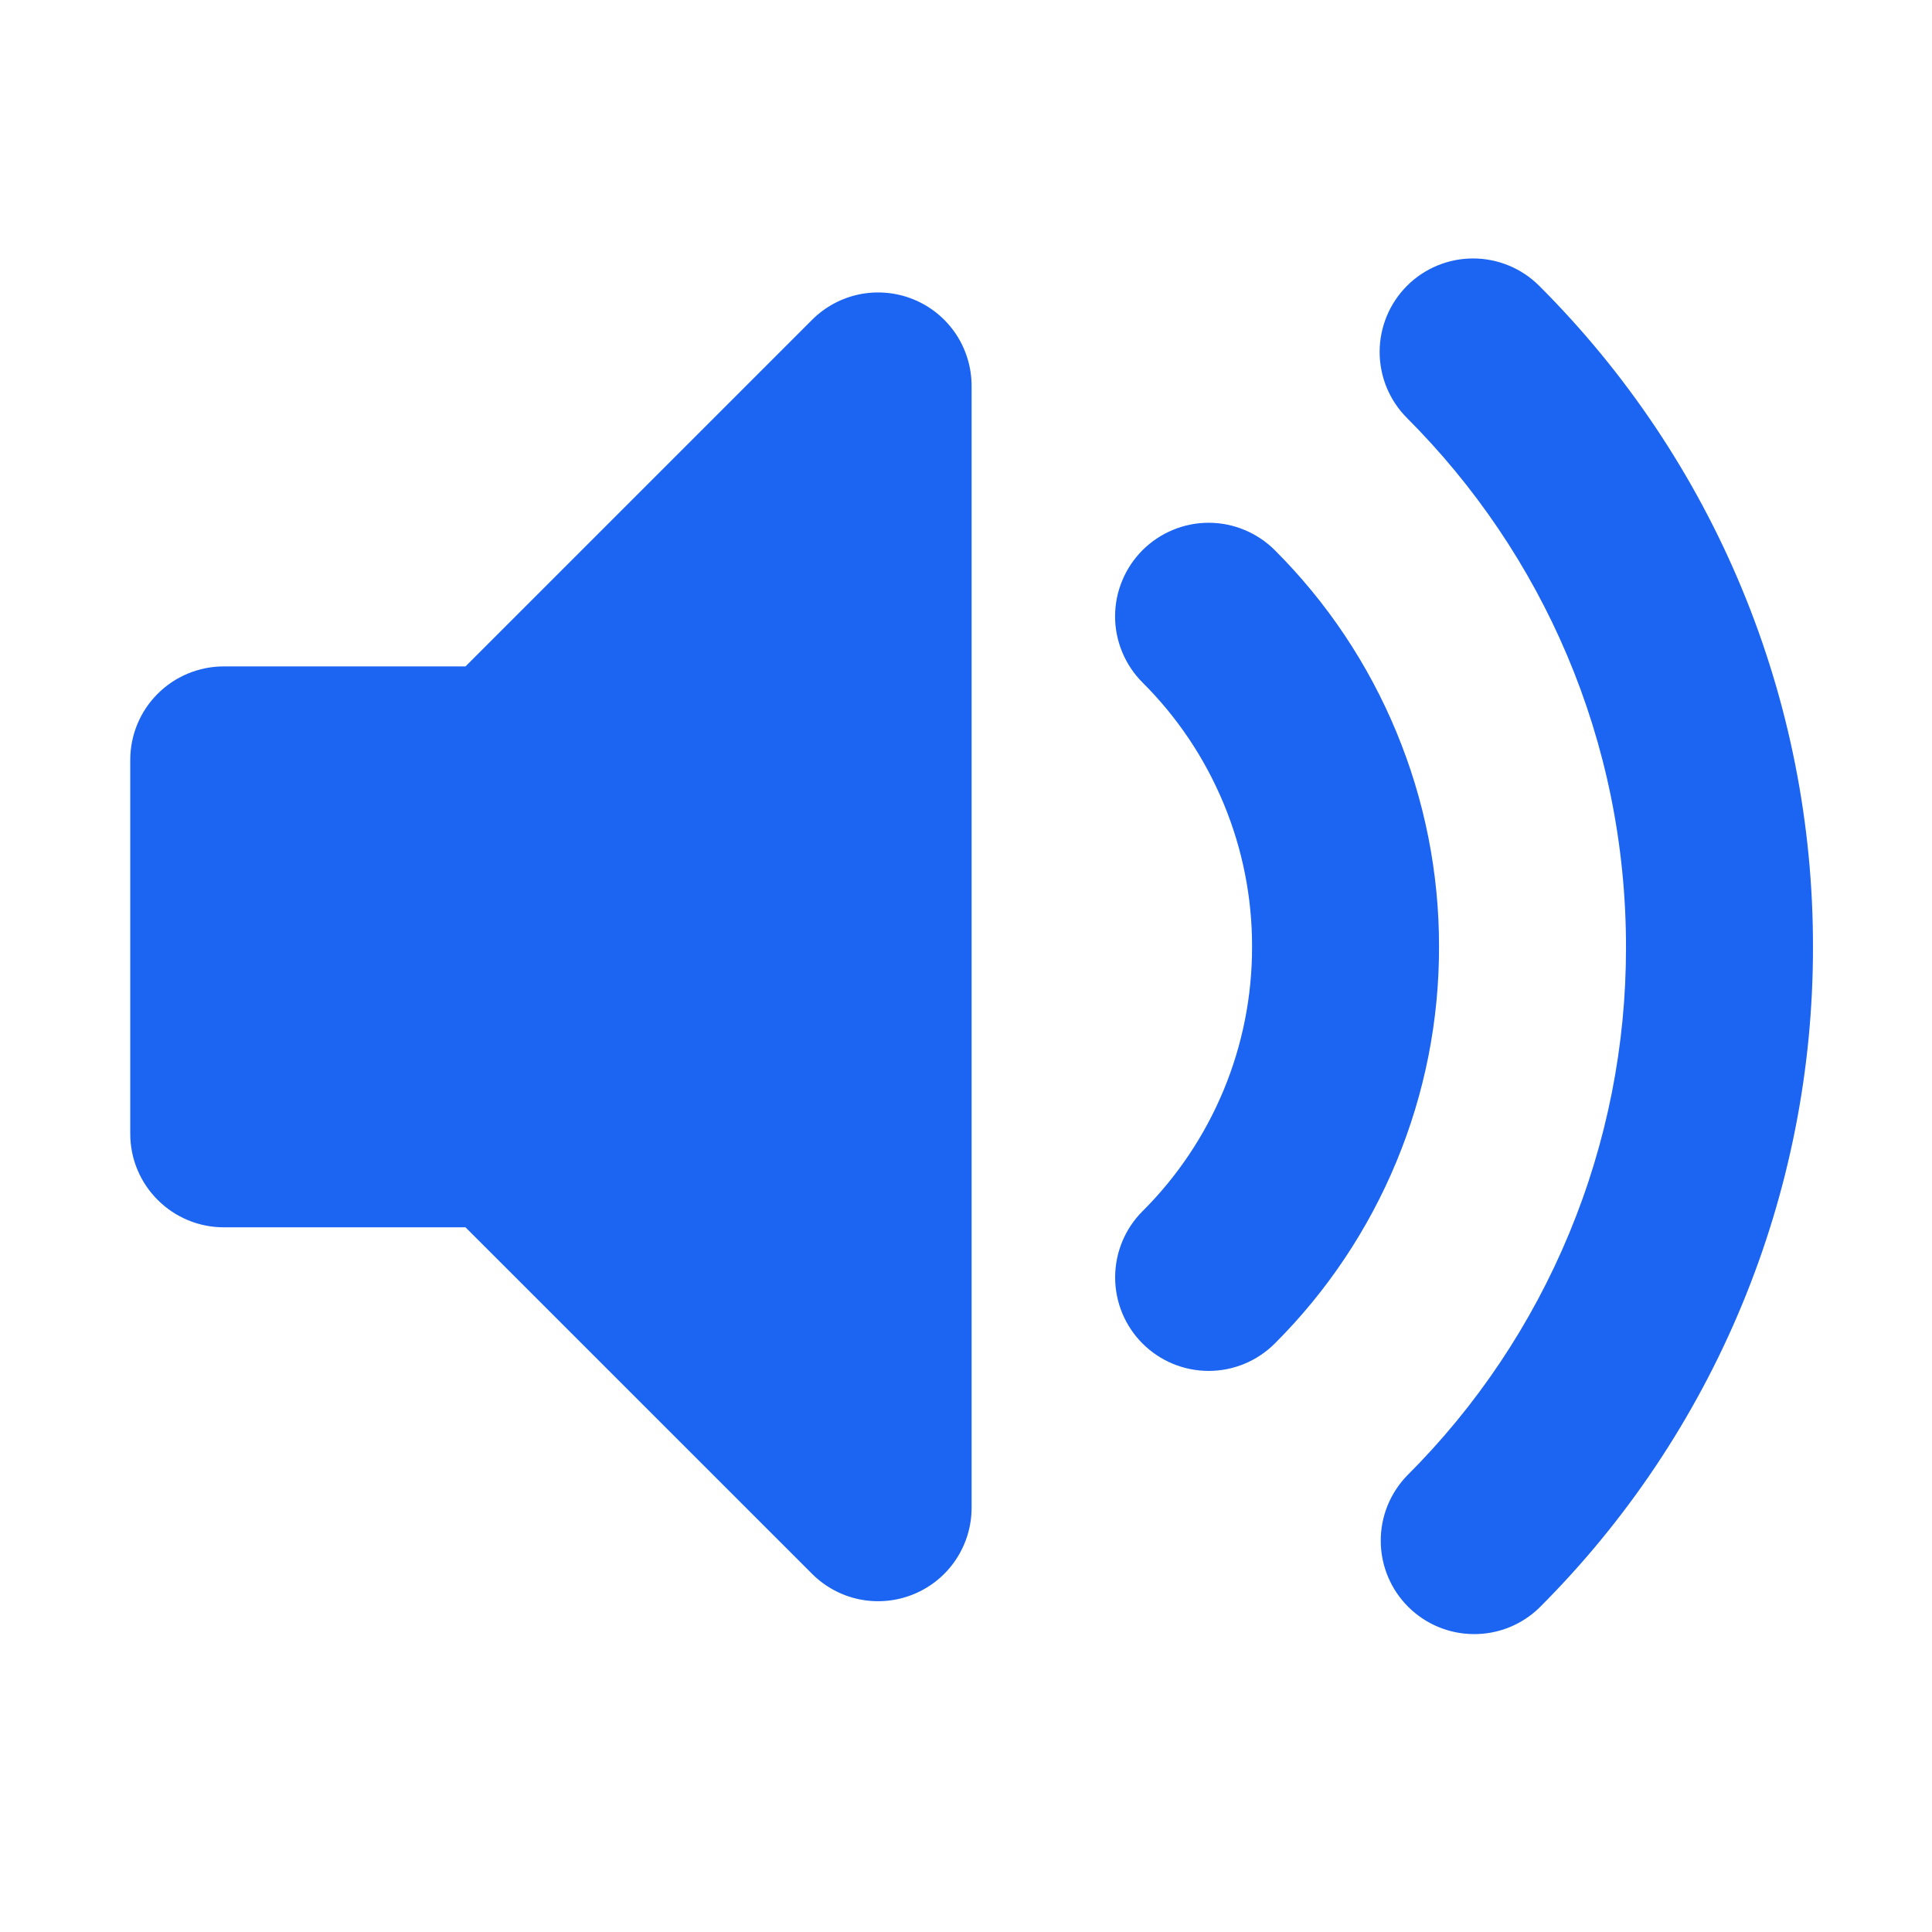 <?xml version="1.0" encoding="UTF-8" standalone="no"?><svg width='31' height='31' viewBox='0 0 31 31' fill='none' xmlns='http://www.w3.org/2000/svg'>
<path fill-rule='evenodd' clip-rule='evenodd' d='M14.665 4.807C14.939 4.92 15.173 5.113 15.338 5.359C15.502 5.606 15.59 5.896 15.59 6.193V24.193C15.59 24.489 15.502 24.779 15.337 25.026C15.173 25.273 14.938 25.465 14.664 25.578C14.39 25.692 14.089 25.721 13.798 25.664C13.507 25.606 13.24 25.463 13.03 25.253L7.469 19.693H3.59C3.193 19.693 2.811 19.535 2.53 19.253C2.248 18.972 2.09 18.591 2.09 18.193V12.193C2.09 11.795 2.248 11.413 2.53 11.132C2.811 10.851 3.193 10.693 3.59 10.693H7.469L13.03 5.132C13.24 4.922 13.507 4.779 13.798 4.721C14.089 4.664 14.391 4.693 14.665 4.807V4.807ZM22.576 4.586C22.857 4.305 23.239 4.147 23.636 4.147C24.034 4.147 24.416 4.305 24.697 4.586C26.092 5.978 27.198 7.631 27.952 9.451C28.706 11.271 29.093 13.223 29.09 15.193C29.093 17.163 28.706 19.114 27.952 20.934C27.198 22.755 26.092 24.408 24.697 25.799C24.414 26.073 24.035 26.224 23.642 26.22C23.248 26.217 22.872 26.059 22.594 25.781C22.316 25.503 22.158 25.127 22.155 24.733C22.151 24.34 22.303 23.961 22.576 23.678C23.692 22.565 24.577 21.243 25.18 19.786C25.784 18.33 26.093 16.769 26.09 15.193C26.09 11.878 24.749 8.881 22.576 6.707C22.295 6.426 22.137 6.045 22.137 5.647C22.137 5.249 22.295 4.868 22.576 4.586V4.586ZM18.332 8.828C18.472 8.689 18.637 8.578 18.819 8.503C19.001 8.427 19.197 8.388 19.394 8.388C19.591 8.388 19.786 8.427 19.968 8.503C20.15 8.578 20.316 8.689 20.455 8.828C21.292 9.663 21.955 10.655 22.407 11.748C22.86 12.84 23.092 14.011 23.09 15.193C23.092 16.375 22.86 17.546 22.407 18.638C21.955 19.73 21.292 20.722 20.455 21.557C20.173 21.839 19.792 21.997 19.394 21.997C18.995 21.997 18.614 21.839 18.332 21.557C18.051 21.276 17.893 20.894 17.893 20.496C17.893 20.098 18.051 19.716 18.332 19.435C18.891 18.878 19.333 18.217 19.635 17.489C19.937 16.761 20.091 15.981 20.09 15.193C20.092 14.405 19.937 13.624 19.635 12.896C19.333 12.168 18.891 11.507 18.332 10.951C18.193 10.812 18.082 10.646 18.007 10.464C17.931 10.282 17.892 10.087 17.892 9.89C17.892 9.692 17.931 9.497 18.007 9.315C18.082 9.133 18.193 8.968 18.332 8.828V8.828Z' fill='#1C64F2'/>
</svg>
